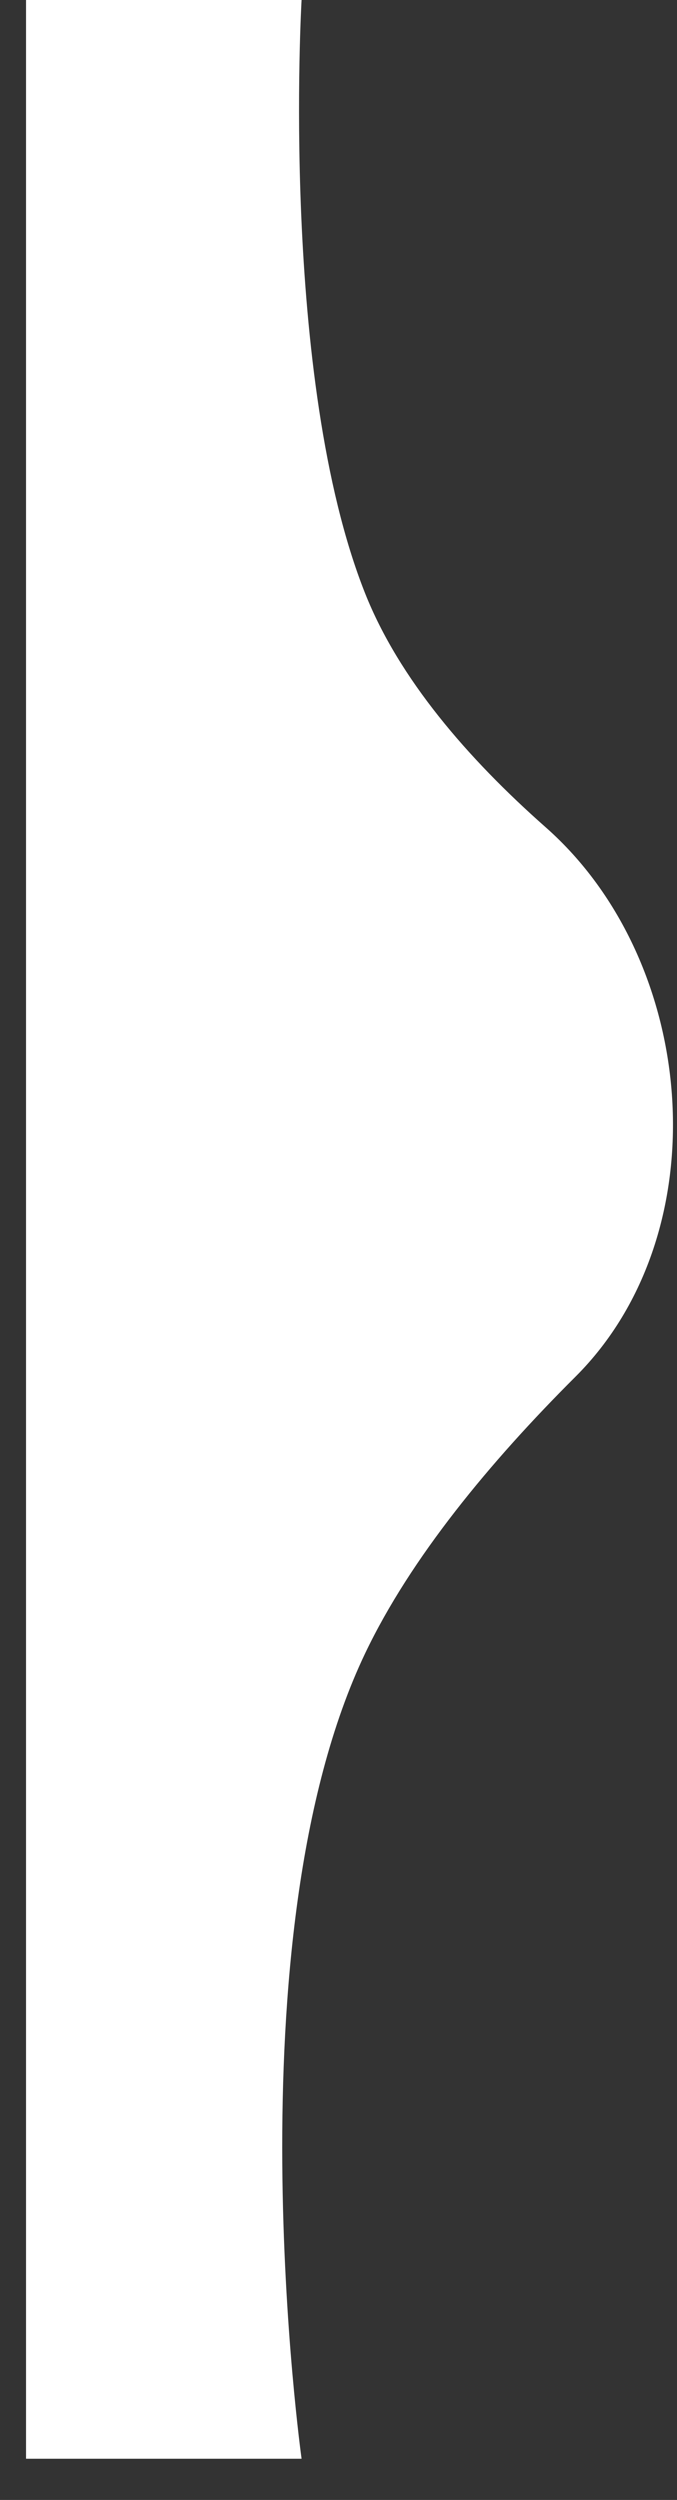 <svg width="13" height="48" viewBox="0 0 13 48" fill="none" xmlns="http://www.w3.org/2000/svg">
<rect x="0" y="0" width="13" height="48" fill="#333333" stroke="none"/>
<path id="Vector 76" d="M7.012 31.744C7.888 29.908 9.412 28.068 11.051 26.433C13.825 23.664 13.417 18.479 10.479 15.885C8.977 14.558 7.662 13.031 7.012 11.395C5.368 7.26 5.791 0 5.791 0L0.5 0L0.5 47.209H5.791C5.791 47.209 4.396 37.225 7.012 31.744Z" fill="white"/>
</svg>
